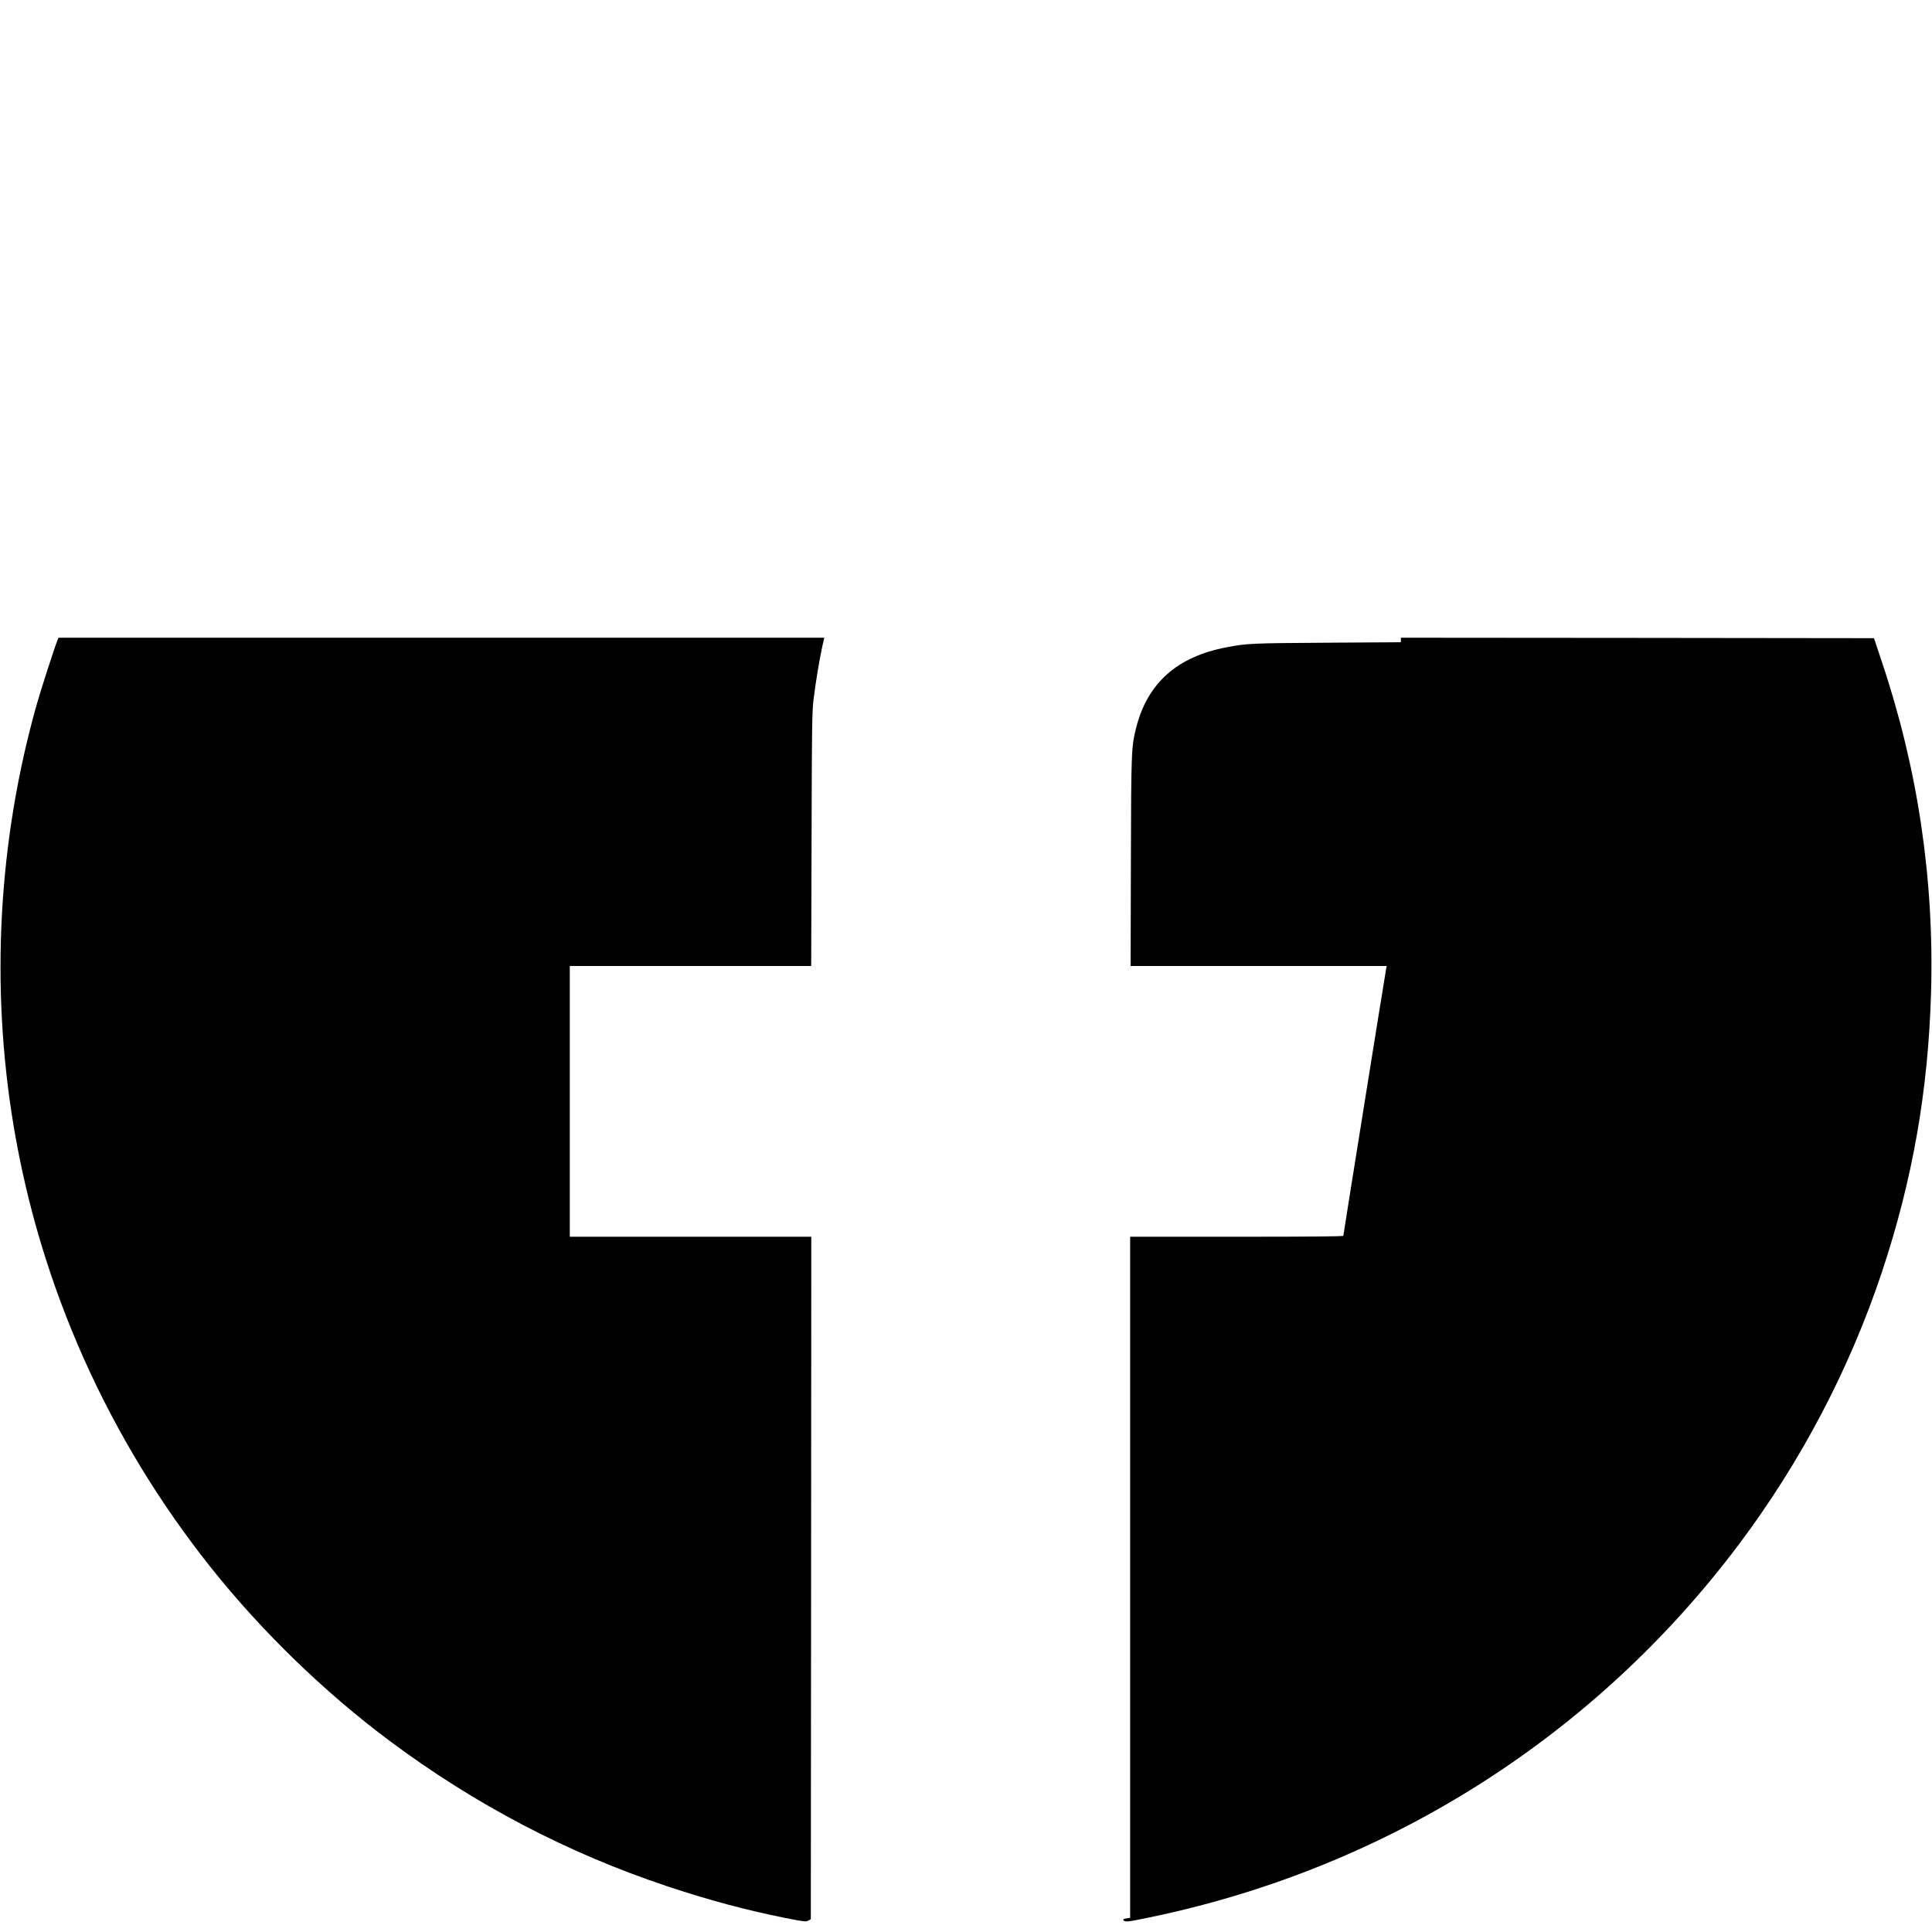 <?xml version="1.0" standalone="no"?>
<!DOCTYPE svg PUBLIC "-//W3C//DTD SVG 20010904//EN"
 "http://www.w3.org/TR/2001/REC-SVG-20010904/DTD/svg10.dtd">
<svg version="1.0" xmlns="http://www.w3.org/2000/svg"
 width="2048pt" height="2048pt" viewBox="0 0 2048 2048"
 preserveAspectRatio="xMidYMid meet">

<g transform="translate(0,2048) scale(0.1,-0.1)"
fill="#000000" stroke="none">
<path d="M609 13693 c-33 -83 -175 -523 -219 -678 -409 -1446 -494 -2990 -244
-4479 285 -1701 1005 -3310 2090 -4673 539 -677 1202 -1320 1889 -1833 909
-679 1893 -1194 2950 -1546 445 -148 834 -252 1253 -336 197 -39 216 -41 240
-27 l27 15 3 3617 2 3617 -1280 0 -1280 0 0 1435 0 1435 1280 0 1279 0 4 1338
c3 1199 5 1353 21 1487 19 165 66 444 95 573 l19 82 -4059 0 -4059 0 -11 -27z"/>
<path d="M14850 13696 l0 -24 -782 -5 c-797 -5 -849 -7 -1063 -48 -525 -99
-839 -377 -960 -849 -53 -207 -54 -248 -57 -1433 l-3 -1097 1358 0 1357 0 -5
-22 c-7 -32 -455 -2825 -455 -2838 0 -7 -369 -10 -1130 -10 l-1130 0 0 -3610
0 -3610 -40 -6 c-33 -5 -38 -9 -29 -20 17 -20 38 -18 256 27 2519 517 4727
1911 6263 3954 660 878 1177 1863 1521 2896 323 972 489 1917 519 2959 34
1198 -140 2367 -520 3500 l-85 255 -2507 3 -2508 2 0 -24z"/>
</g>
</svg>
